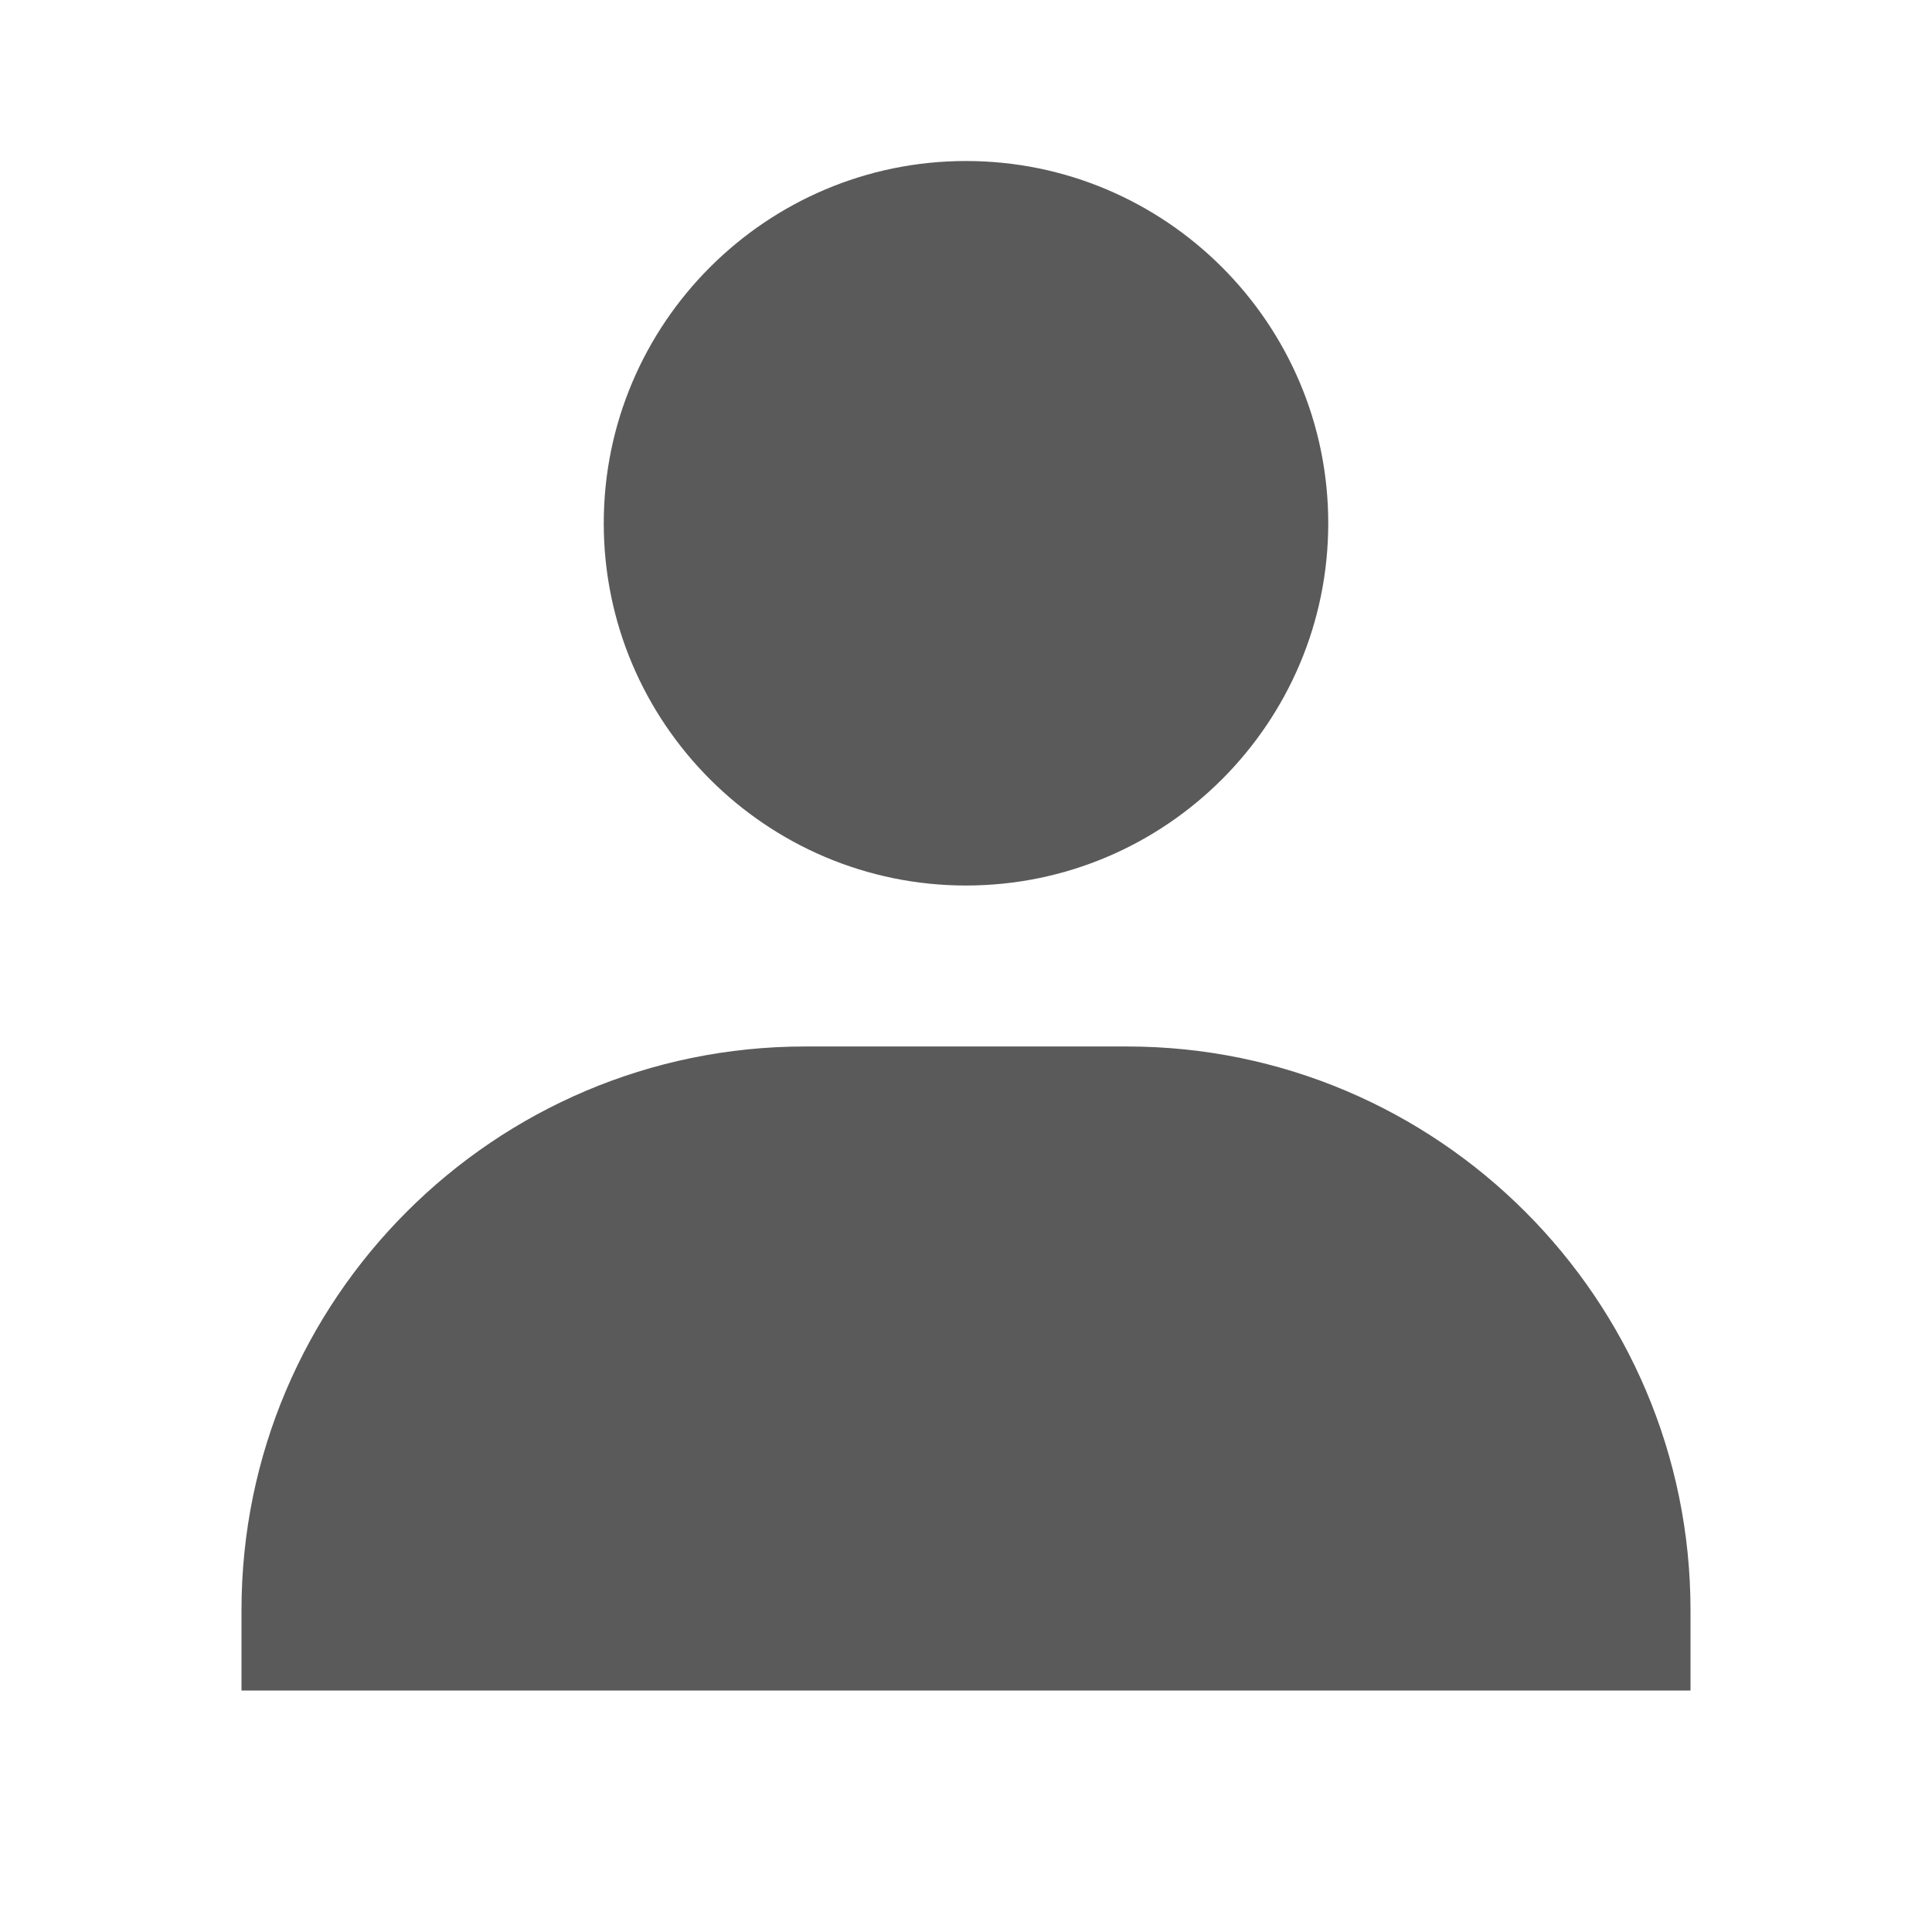 <svg width="44" height="44" viewBox="0 0 44 44" fill="none" xmlns="http://www.w3.org/2000/svg">
<path d="M13.75 11.917C13.75 16.465 17.451 20.167 22 20.167C26.549 20.167 30.25 16.465 30.25 11.917C30.25 7.368 26.549 3.667 22 3.667C17.451 3.667 13.75 7.368 13.75 11.917ZM36.667 38.5H38.5V36.667C38.5 29.592 32.742 23.833 25.667 23.833H18.333C11.257 23.833 5.5 29.592 5.5 36.667V38.5H36.667Z" fill="#5A5A5A"/>
</svg>
